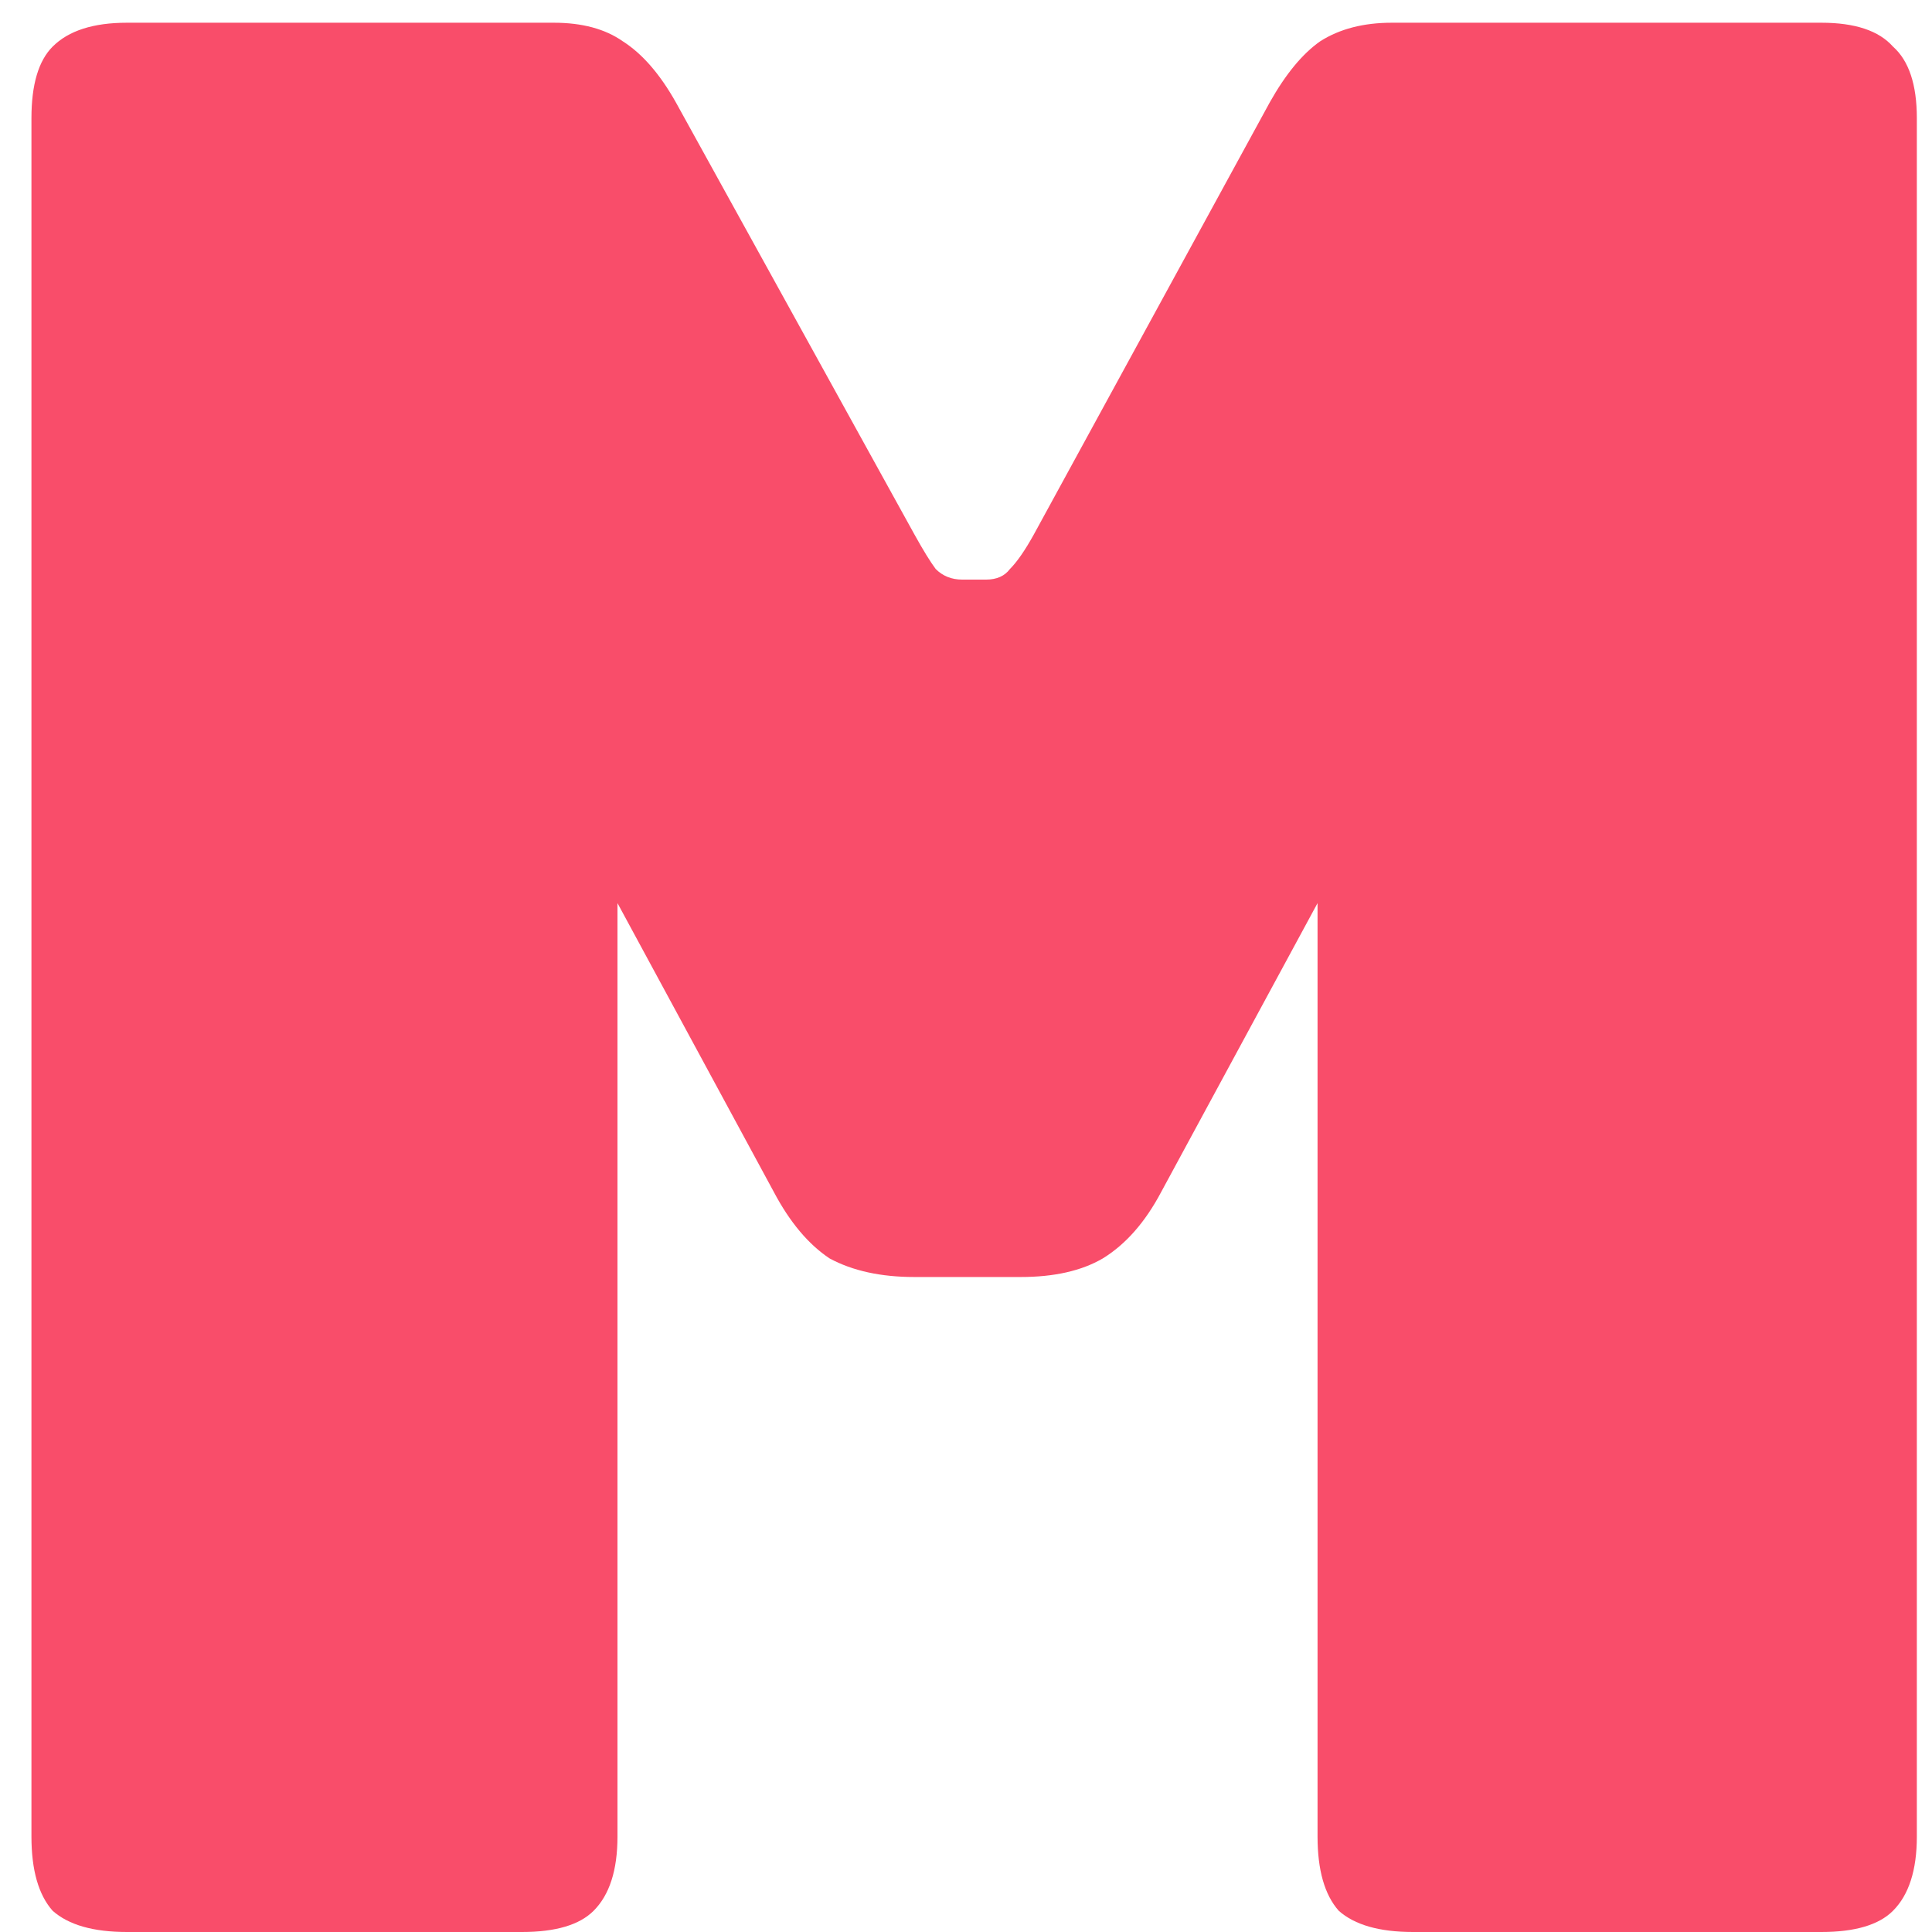 <svg width="51" height="51" viewBox="0 0 51 51" fill="none" xmlns="http://www.w3.org/2000/svg">
<path d="M13.78 51H3.35C2.463 51 1.81 50.813 1.39 50.44C1.017 50.02 0.83 49.367 0.83 48.48V3.12C0.83 2.233 1.017 1.603 1.39 1.23C1.81 0.81 2.463 0.6 3.35 0.6H14.62C15.367 0.6 15.973 0.763 16.44 1.09C16.953 1.417 17.42 1.953 17.84 2.7L24.14 14.11C24.373 14.53 24.56 14.833 24.7 15.02C24.887 15.207 25.12 15.3 25.4 15.3H26.03C26.31 15.3 26.52 15.207 26.66 15.02C26.847 14.833 27.057 14.53 27.29 14.11L33.52 2.7C33.94 1.953 34.383 1.417 34.85 1.09C35.363 0.763 35.993 0.6 36.74 0.6H48.08C48.967 0.6 49.597 0.81 49.97 1.23C50.39 1.603 50.6 2.233 50.6 3.12V48.48C50.6 49.367 50.39 50.02 49.97 50.44C49.597 50.813 48.967 51 48.08 51H37.3C36.413 51 35.76 50.813 35.34 50.44C34.967 50.02 34.78 49.367 34.78 48.48V23.84L30.65 31.47C30.23 32.263 29.717 32.847 29.11 33.22C28.55 33.547 27.827 33.71 26.94 33.71H24.14C23.253 33.71 22.507 33.547 21.9 33.22C21.34 32.847 20.85 32.263 20.43 31.47L16.3 23.84V48.48C16.3 49.367 16.09 50.02 15.67 50.44C15.297 50.813 14.667 51 13.78 51Z" fill="#F94D6A"/>
</svg>
